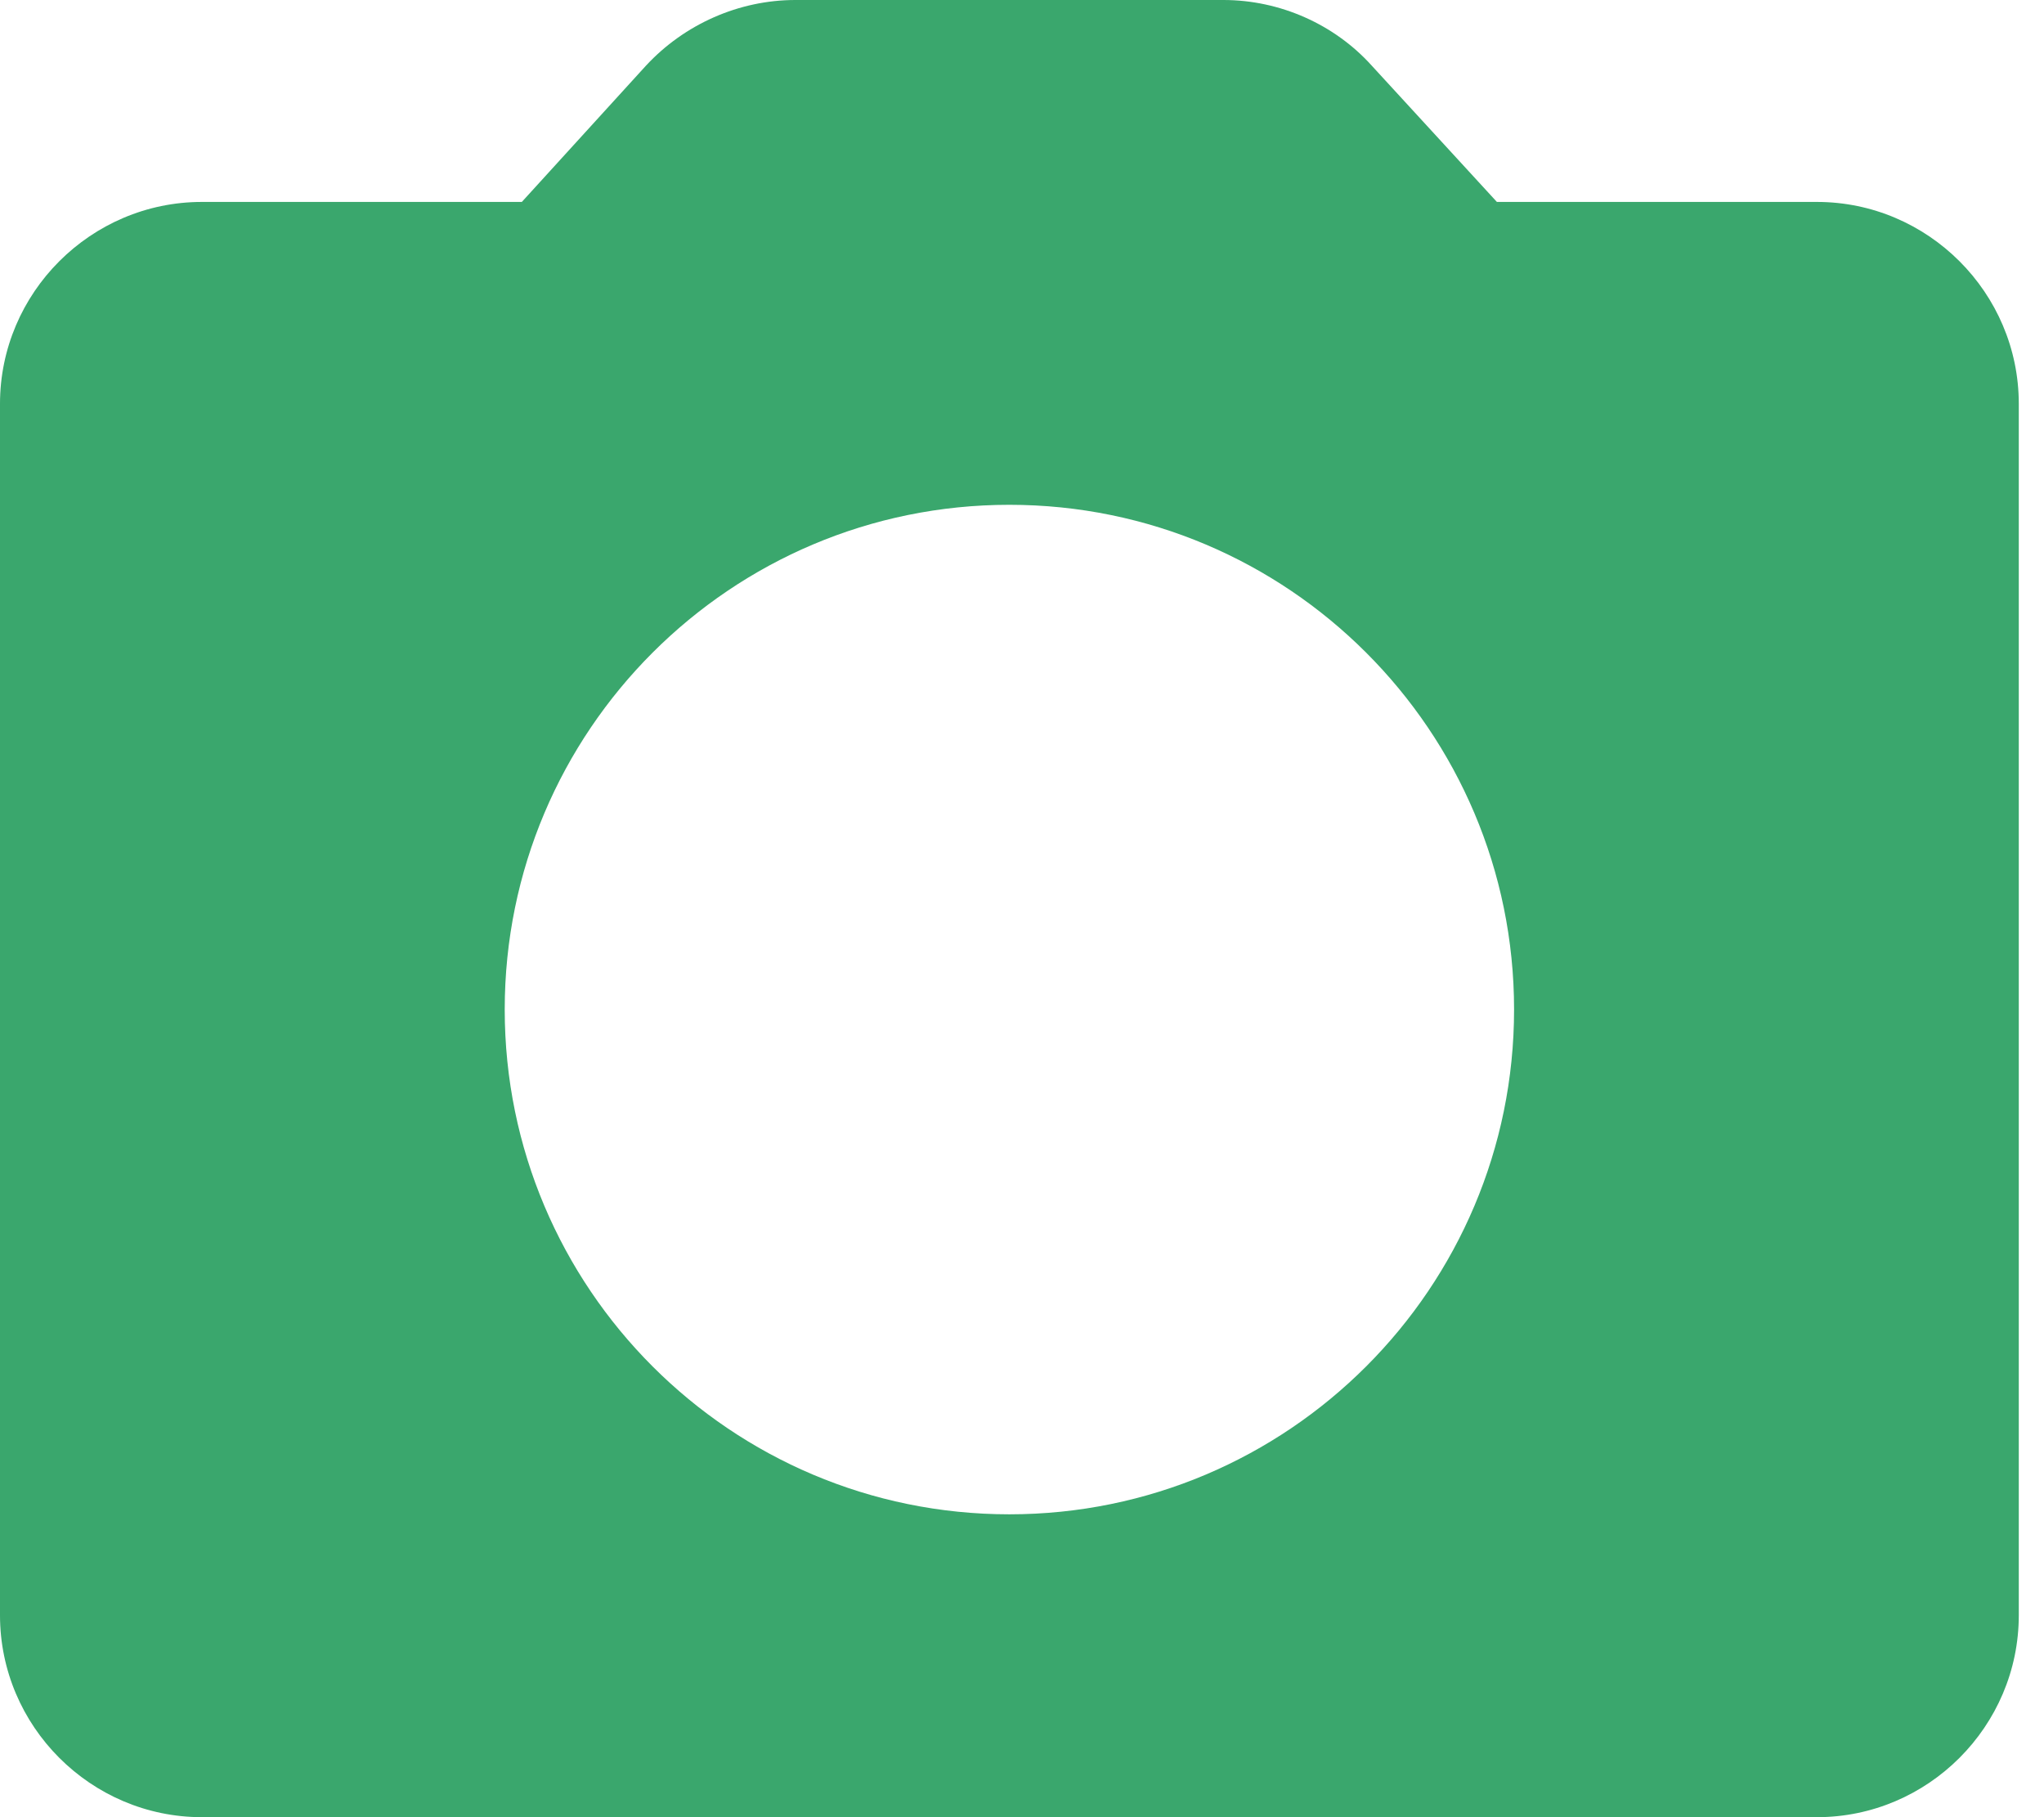 <svg width="27" height="24" viewBox="0 0 27 24" fill="none" xmlns="http://www.w3.org/2000/svg">
<path d="M24 2.667H19.773L18.12 0.867C17.627 0.32 16.907 0 16.16 0H10.507C9.76 0 9.04 0.32 8.533 0.867L6.893 2.667H2.667C1.2 2.667 0 3.867 0 5.333V21.333C0 22.8 1.2 24 2.667 24H24C25.467 24 26.667 22.8 26.667 21.333V5.333C26.667 3.867 25.467 2.667 24 2.667ZM13.333 20C9.653 20 6.667 17.013 6.667 13.333C6.667 9.653 9.653 6.667 13.333 6.667C17.013 6.667 20 9.653 20 13.333C20 17.013 17.013 20 13.333 20Z" fill="#3AA76D"/>
</svg>
